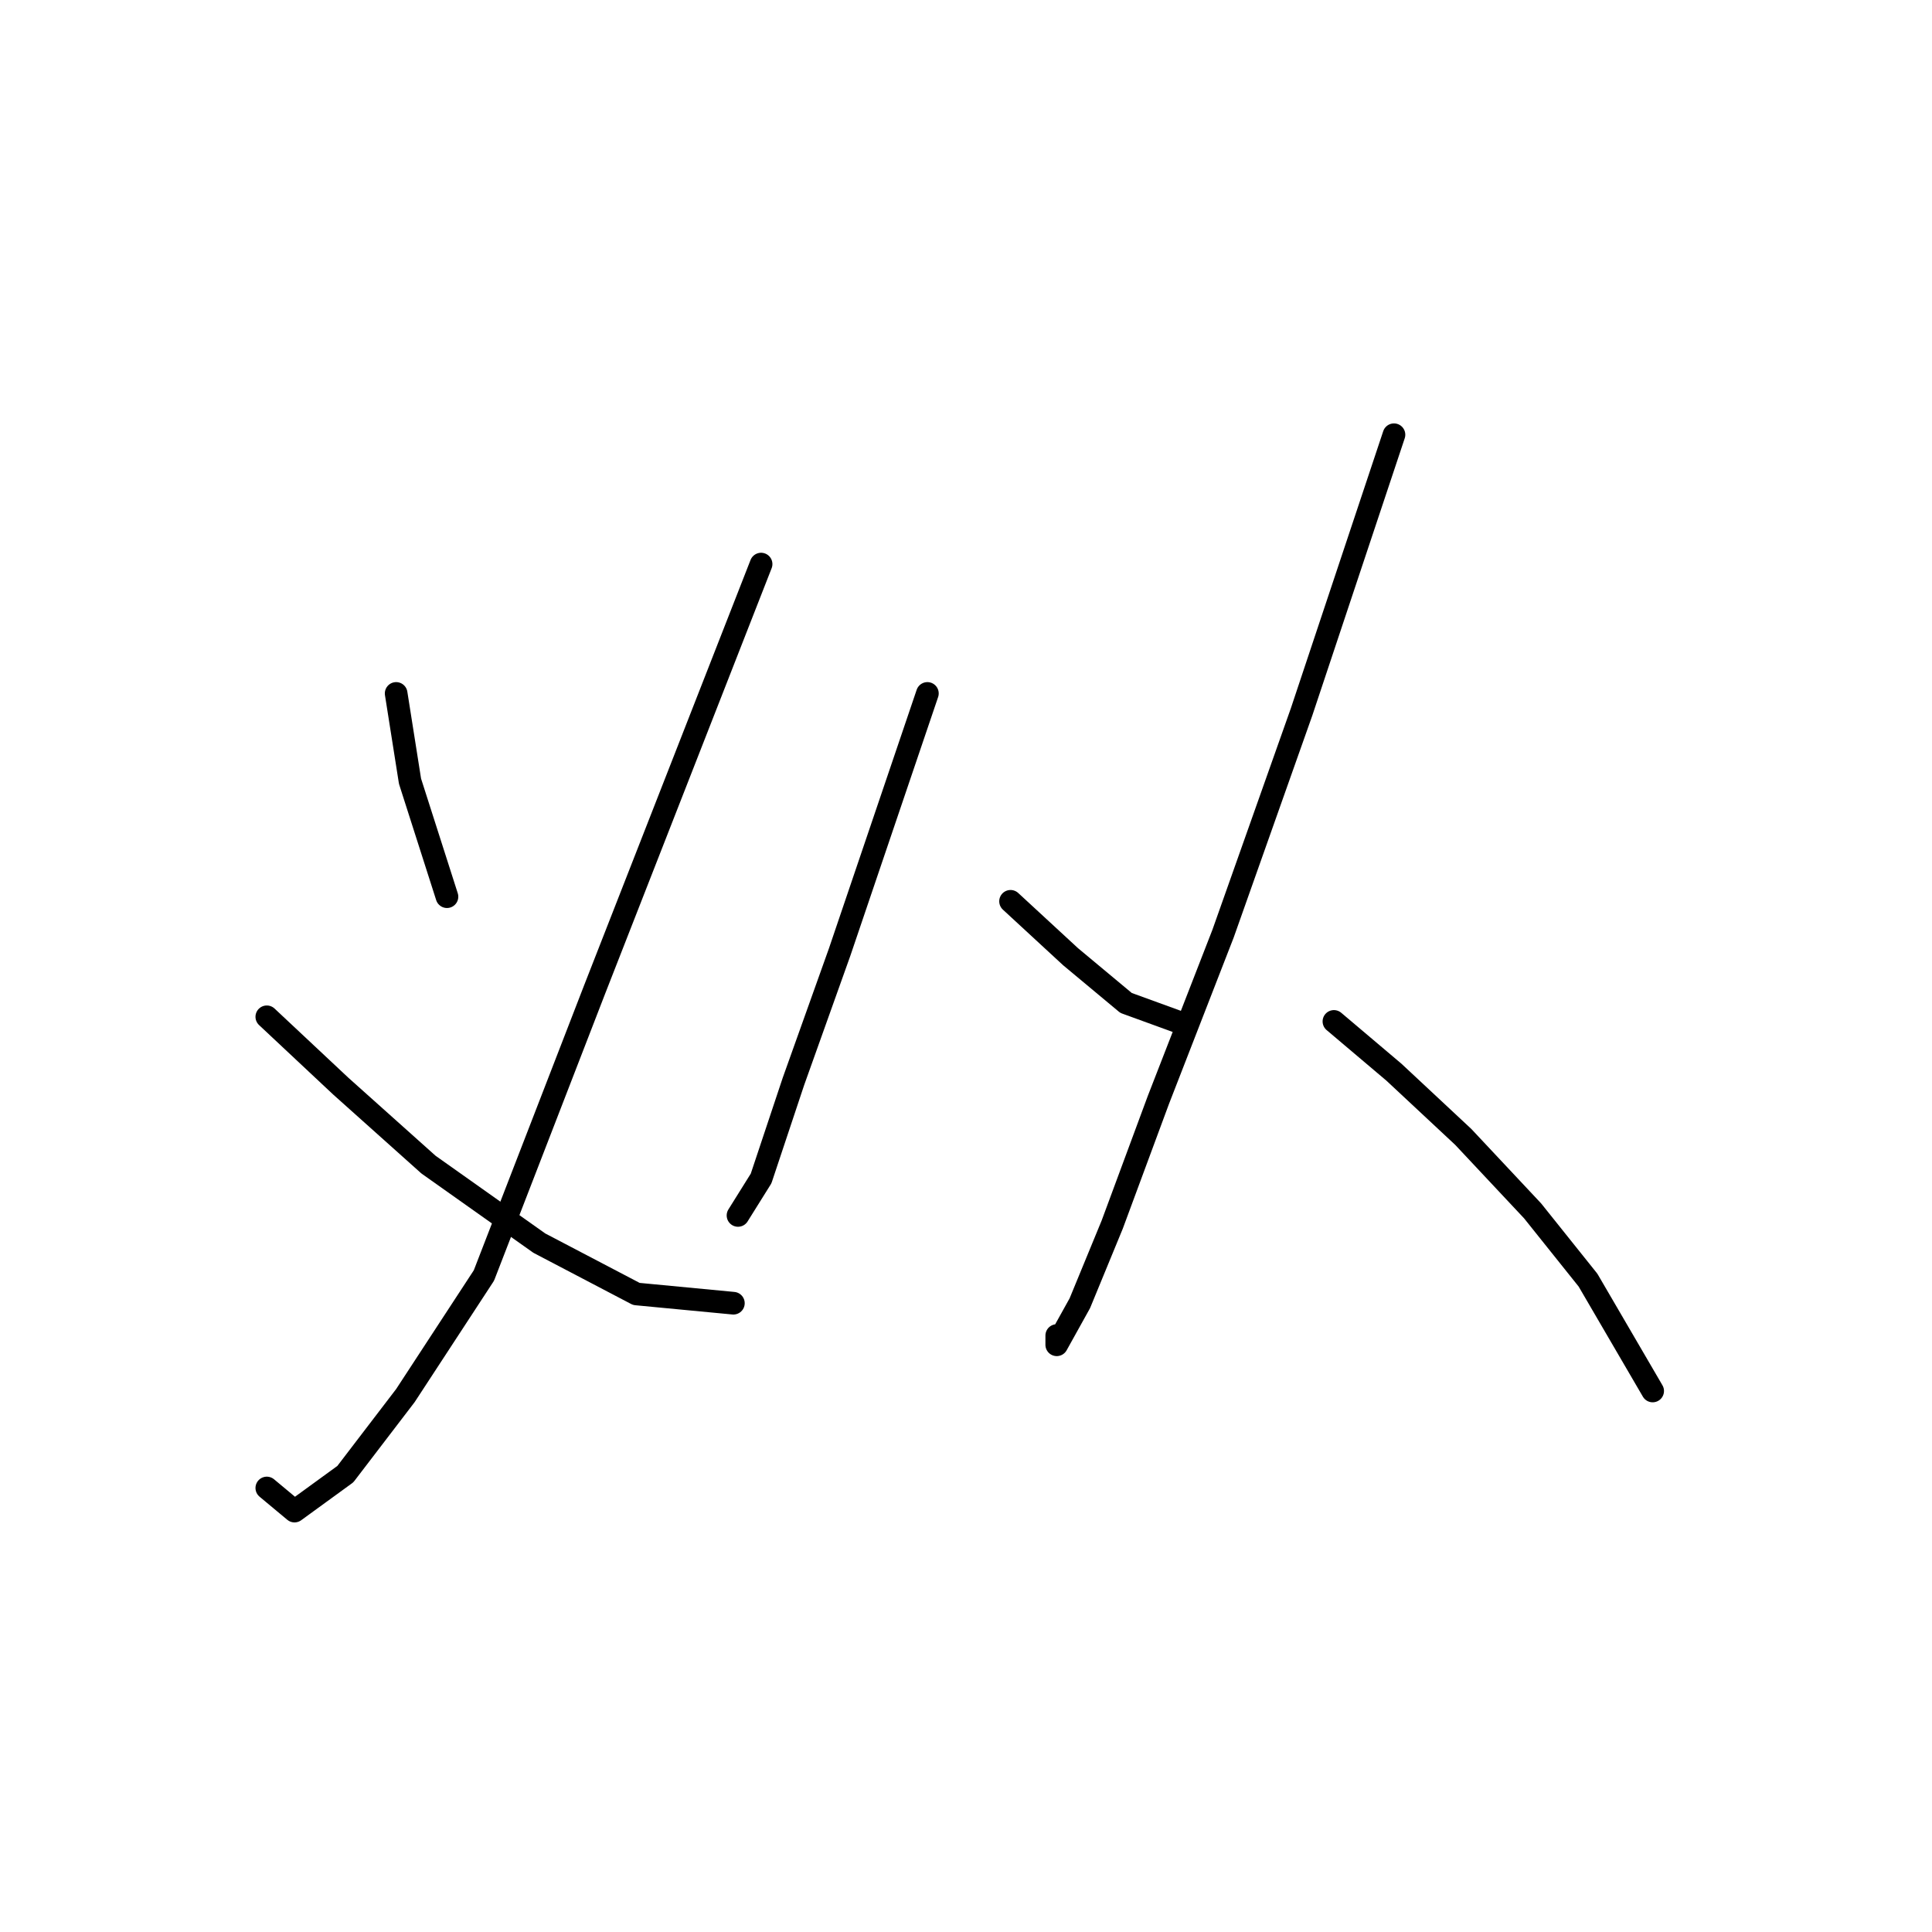 <?xml version="1.0" standalone="no"?>
    <svg width="256" height="256" xmlns="http://www.w3.org/2000/svg" version="1.1">
    <polyline stroke="black" stroke-width="3" stroke-linecap="round" fill="transparent" stroke-linejoin="round" points="52.492 91.883 54.329 103.513 59.226 118.816 59.226 118.816 " />
        <polyline stroke="black" stroke-width="3" stroke-linecap="round" fill="transparent" stroke-linejoin="round" points="100.849 74.744 78.813 131.058 64.122 169.009 53.716 184.924 45.759 195.33 39.026 200.227 35.353 197.166 35.353 197.166 " />
        <polyline stroke="black" stroke-width="3" stroke-linecap="round" fill="transparent" stroke-linejoin="round" points="35.353 134.731 45.147 143.912 56.777 154.318 71.468 164.724 84.322 171.457 97.177 172.682 97.177 172.682 " />
        <polyline stroke="black" stroke-width="3" stroke-linecap="round" fill="transparent" stroke-linejoin="round" points="122.885 91.883 111.255 126.161 105.134 143.3 100.849 156.155 97.789 161.052 97.789 161.052 " />
        <polyline stroke="black" stroke-width="3" stroke-linecap="round" fill="transparent" stroke-linejoin="round" points="133.903 119.428 141.861 126.773 149.206 132.894 155.939 135.343 155.939 135.343 " />
        <polyline stroke="black" stroke-width="3" stroke-linecap="round" fill="transparent" stroke-linejoin="round" points="184.709 57.604 172.466 94.331 162.061 123.713 153.491 145.749 147.37 162.276 143.085 172.682 140.024 178.191 140.024 176.966 140.024 176.966 " />
        <polyline stroke="black" stroke-width="3" stroke-linecap="round" fill="transparent" stroke-linejoin="round" points="176.751 135.343 184.709 142.076 193.89 150.646 203.072 160.439 210.417 169.621 218.987 184.312 218.987 184.312 " />
        </svg>